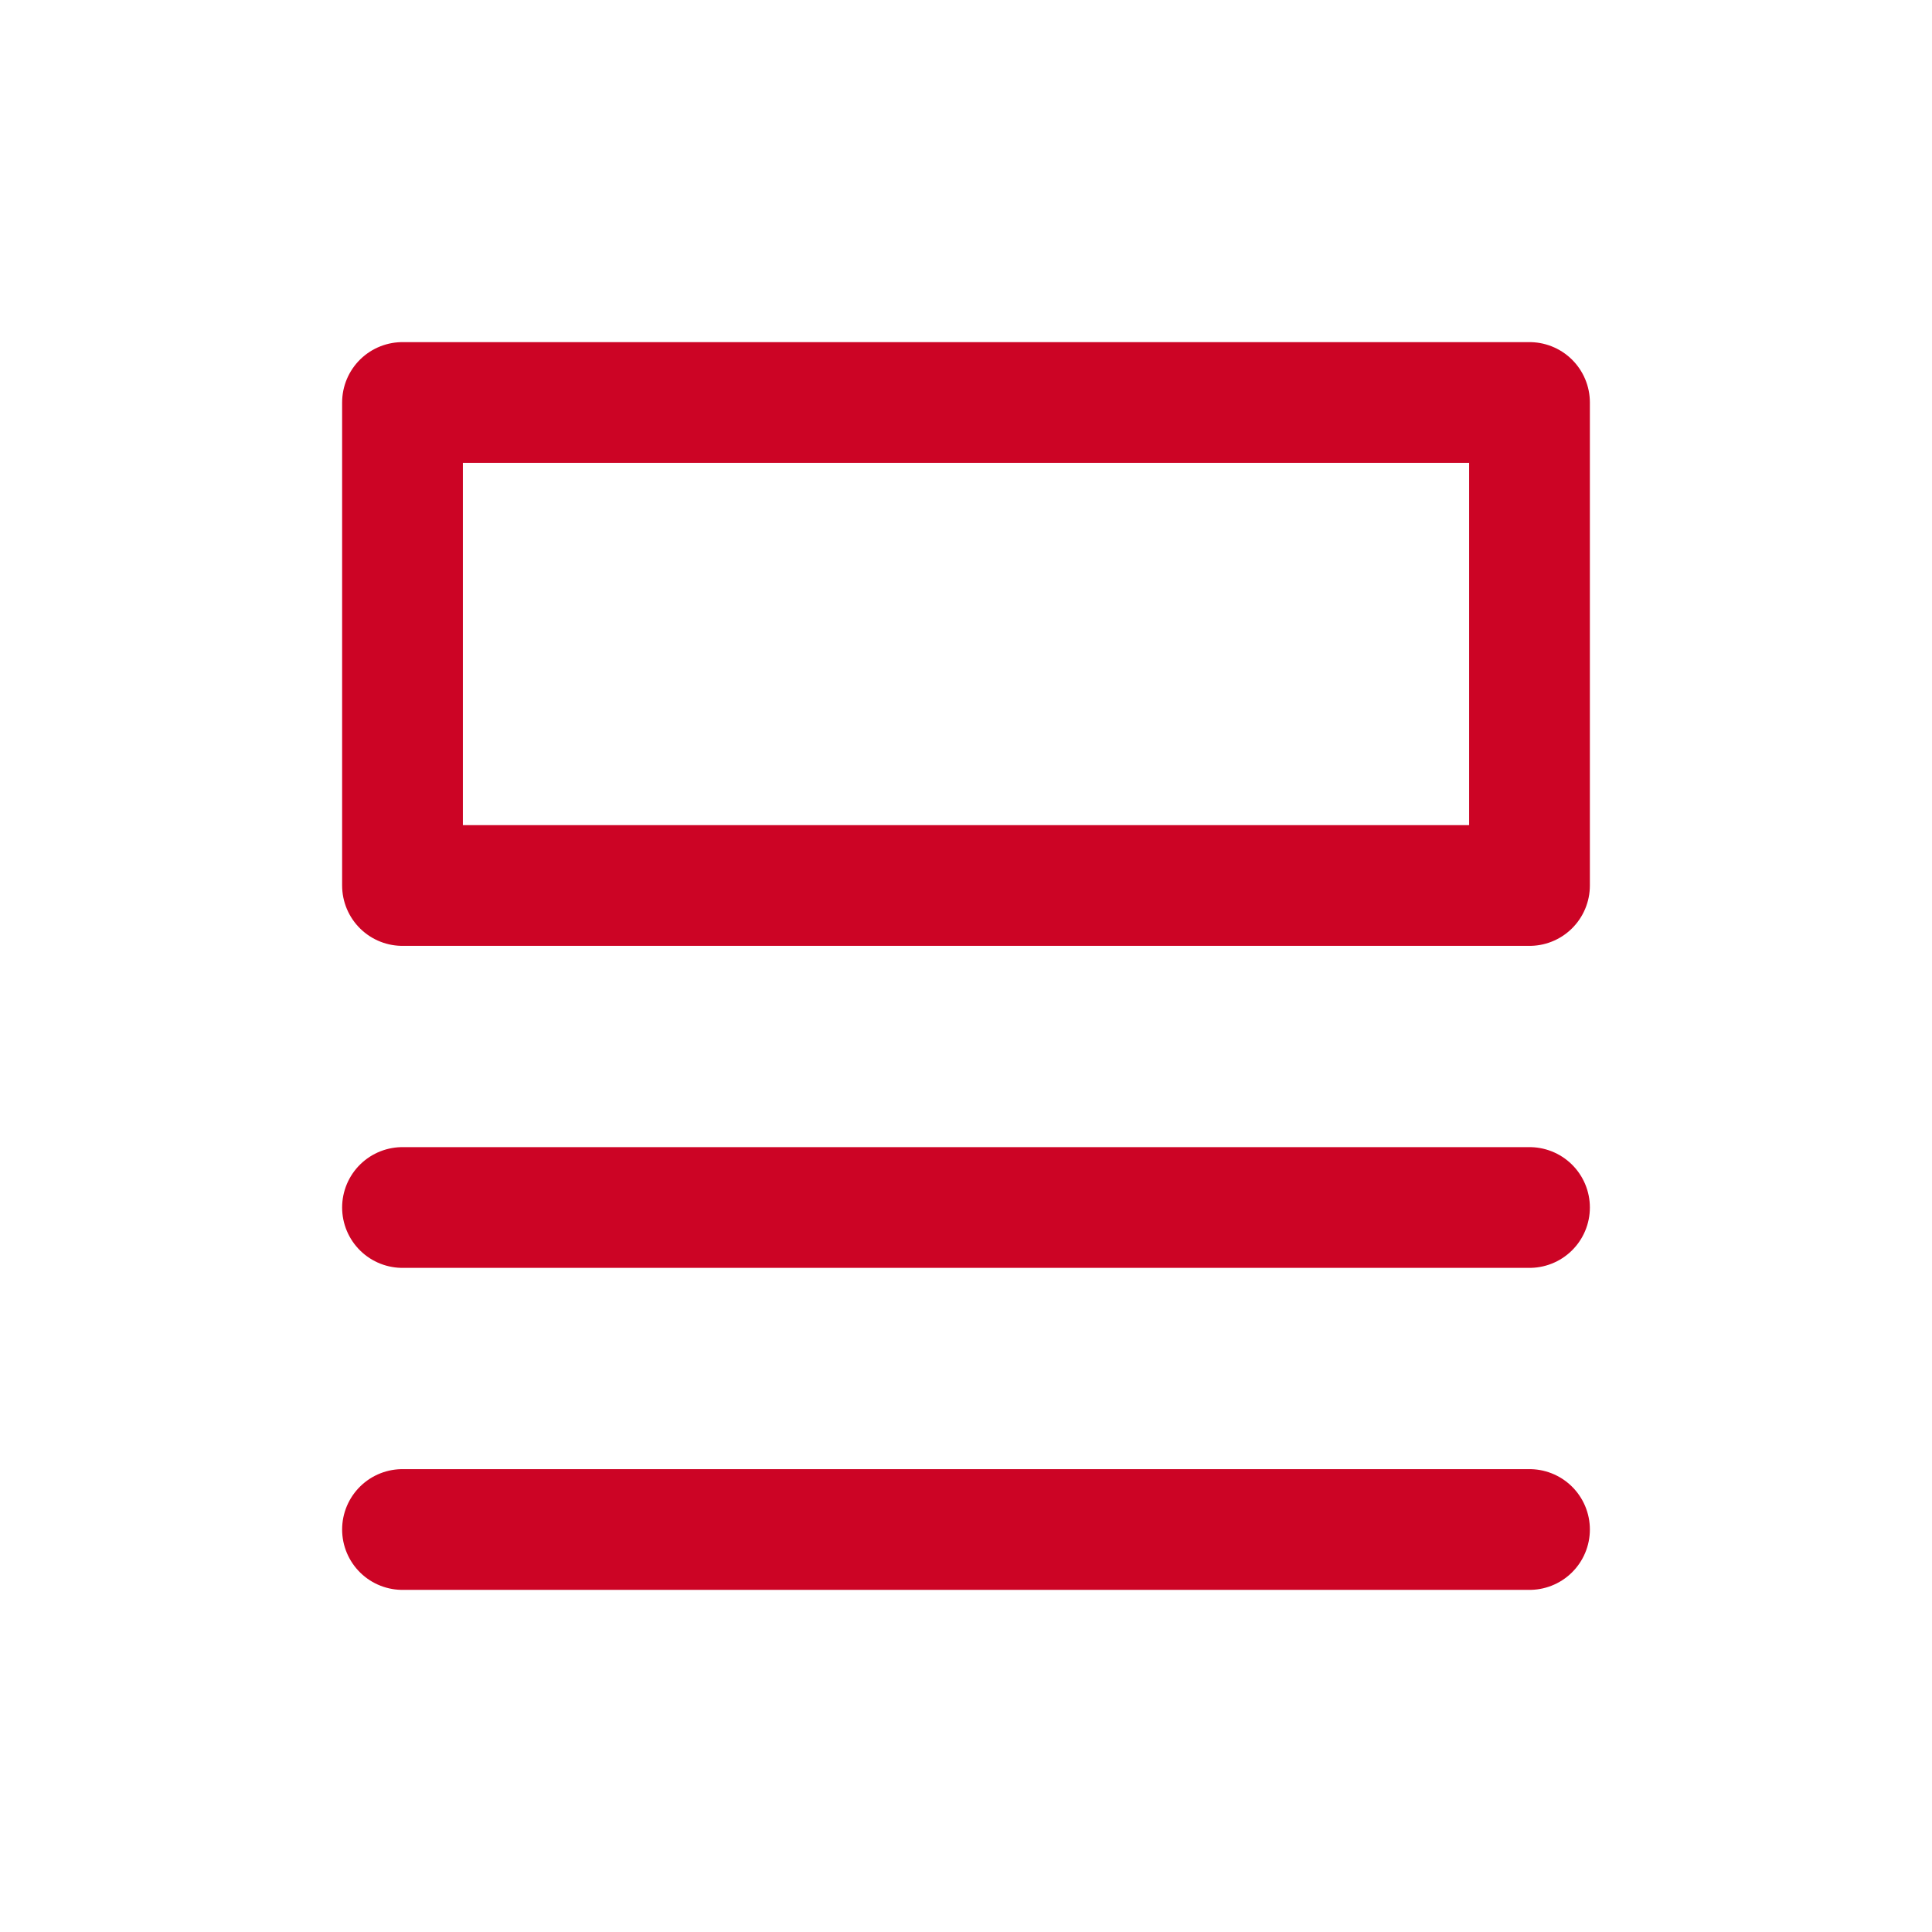 <svg role="img" xmlns="http://www.w3.org/2000/svg" width="48px" height="48px" viewBox="0 0 24 24" aria-labelledby="listAltIconTitle listAltIconDesc" stroke="#cc0425" stroke-width="1.5" stroke-linecap="round" stroke-linejoin="round" fill="none" color="#cc0425"> <title id="listAltIconTitle"/> <desc id="listAltIconDesc">Icon of a unordered list with a bigger highlighted item on top</desc> <path d="M5 15L19 15M5 19L19 19"/> <rect width="14" height="6" x="5" y="5"/> </svg>